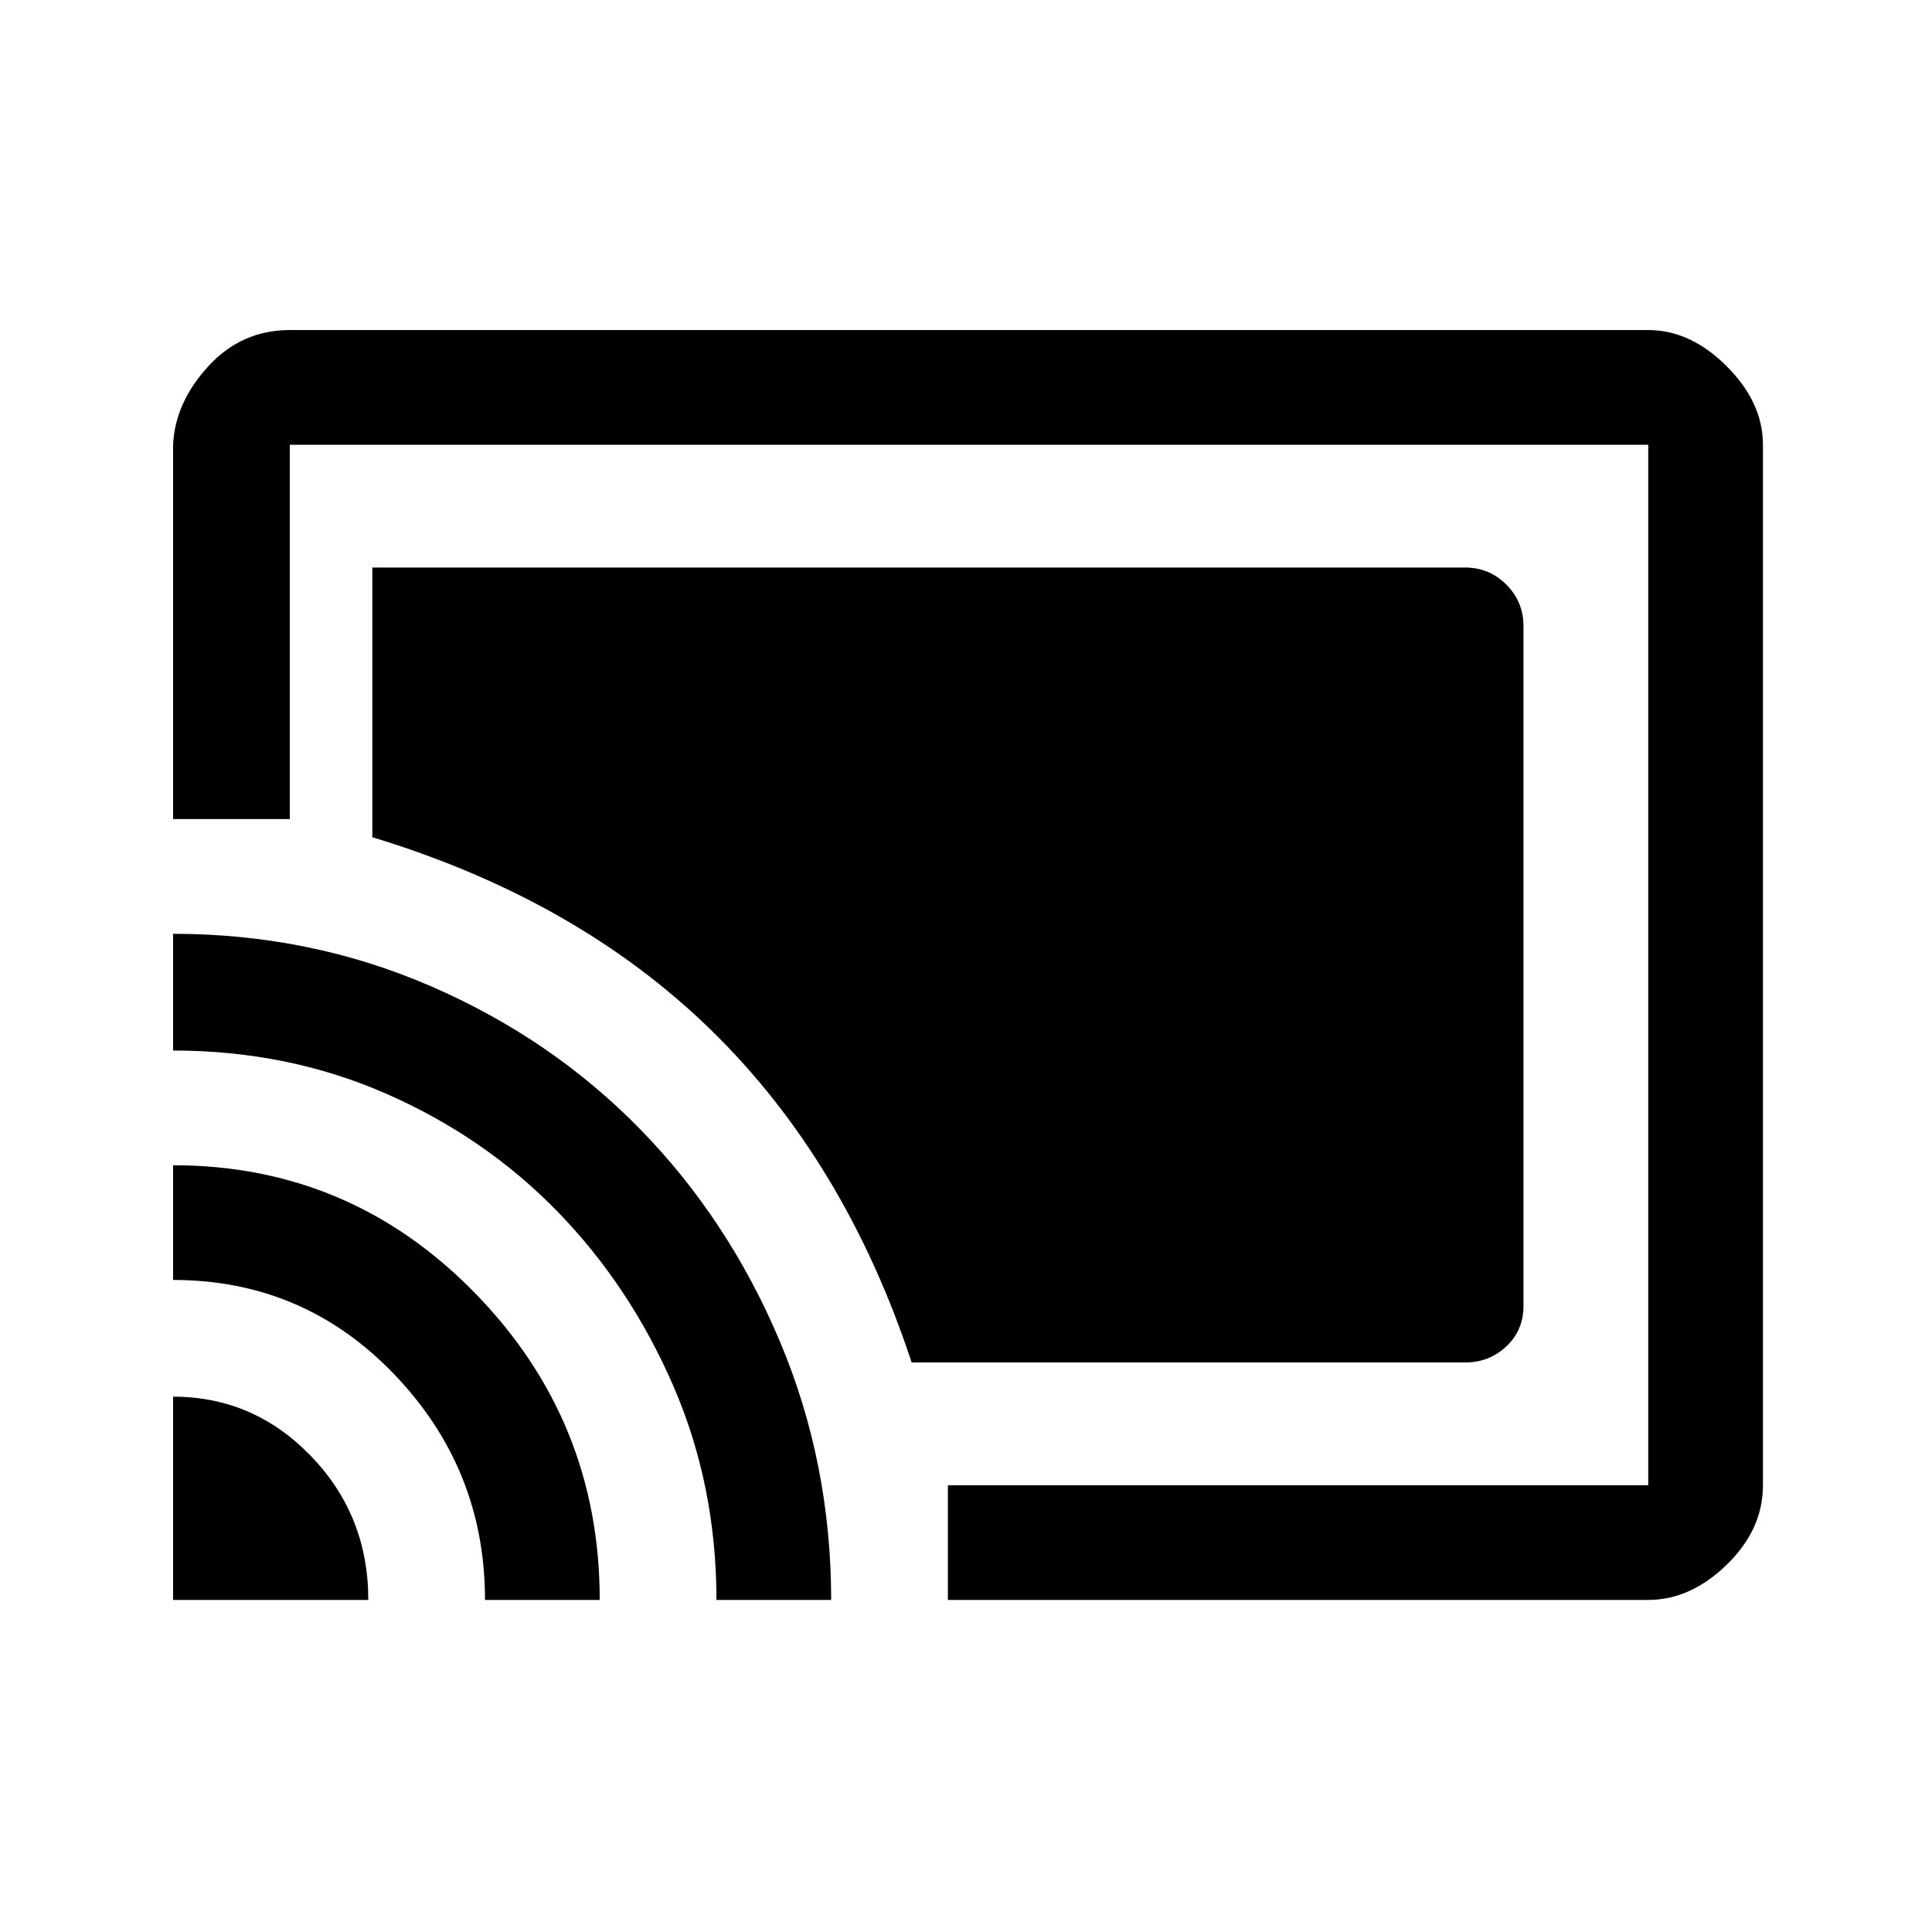 <svg xmlns="http://www.w3.org/2000/svg" height="48" width="48"><path d="M36.4 14.1H9.25V20.8Q14.35 22.35 17.675 25.6Q21 28.85 22.65 33.85H36.4Q37 33.85 37.425 33.45Q37.85 33.05 37.85 32.45V15.55Q37.85 14.95 37.425 14.525Q37 14.1 36.4 14.1ZM23.55 39.75V36.9H40.95Q40.95 36.9 40.95 36.9Q40.95 36.9 40.95 36.9V11.05Q40.95 11.05 40.95 11.05Q40.95 11.05 40.95 11.05H7.2Q7.2 11.05 7.2 11.05Q7.2 11.05 7.2 11.05V20.35H4.3V11.05Q4.35 10 5.175 9.1Q6 8.2 7.2 8.2H40.95Q42 8.2 42.9 9.1Q43.8 10 43.8 11.05V36.9Q43.8 38 42.9 38.875Q42 39.75 40.95 39.75ZM4.3 39.75H9.15Q9.15 37.65 7.725 36.175Q6.3 34.7 4.3 34.7ZM12.05 39.75H14.9Q14.9 35.3 11.8 32.125Q8.7 28.95 4.3 28.95V31.8Q7.55 31.8 9.8 34.15Q12.05 36.5 12.05 39.75ZM4.3 23.2V26.1Q7.15 26.1 9.6 27.175Q12.05 28.25 13.85 30.1Q15.65 31.95 16.725 34.425Q17.8 36.9 17.8 39.75H20.65Q20.65 36.35 19.375 33.325Q18.1 30.3 15.9 28.05Q13.7 25.8 10.7 24.5Q7.7 23.2 4.3 23.2ZM22.65 25.4Q22.65 25.4 22.65 25.4Q22.65 25.4 22.65 25.4Q22.65 25.4 22.65 25.4Q22.65 25.4 22.65 25.4Q22.65 25.4 22.65 25.4Q22.65 25.4 22.65 25.4Z"/></svg>